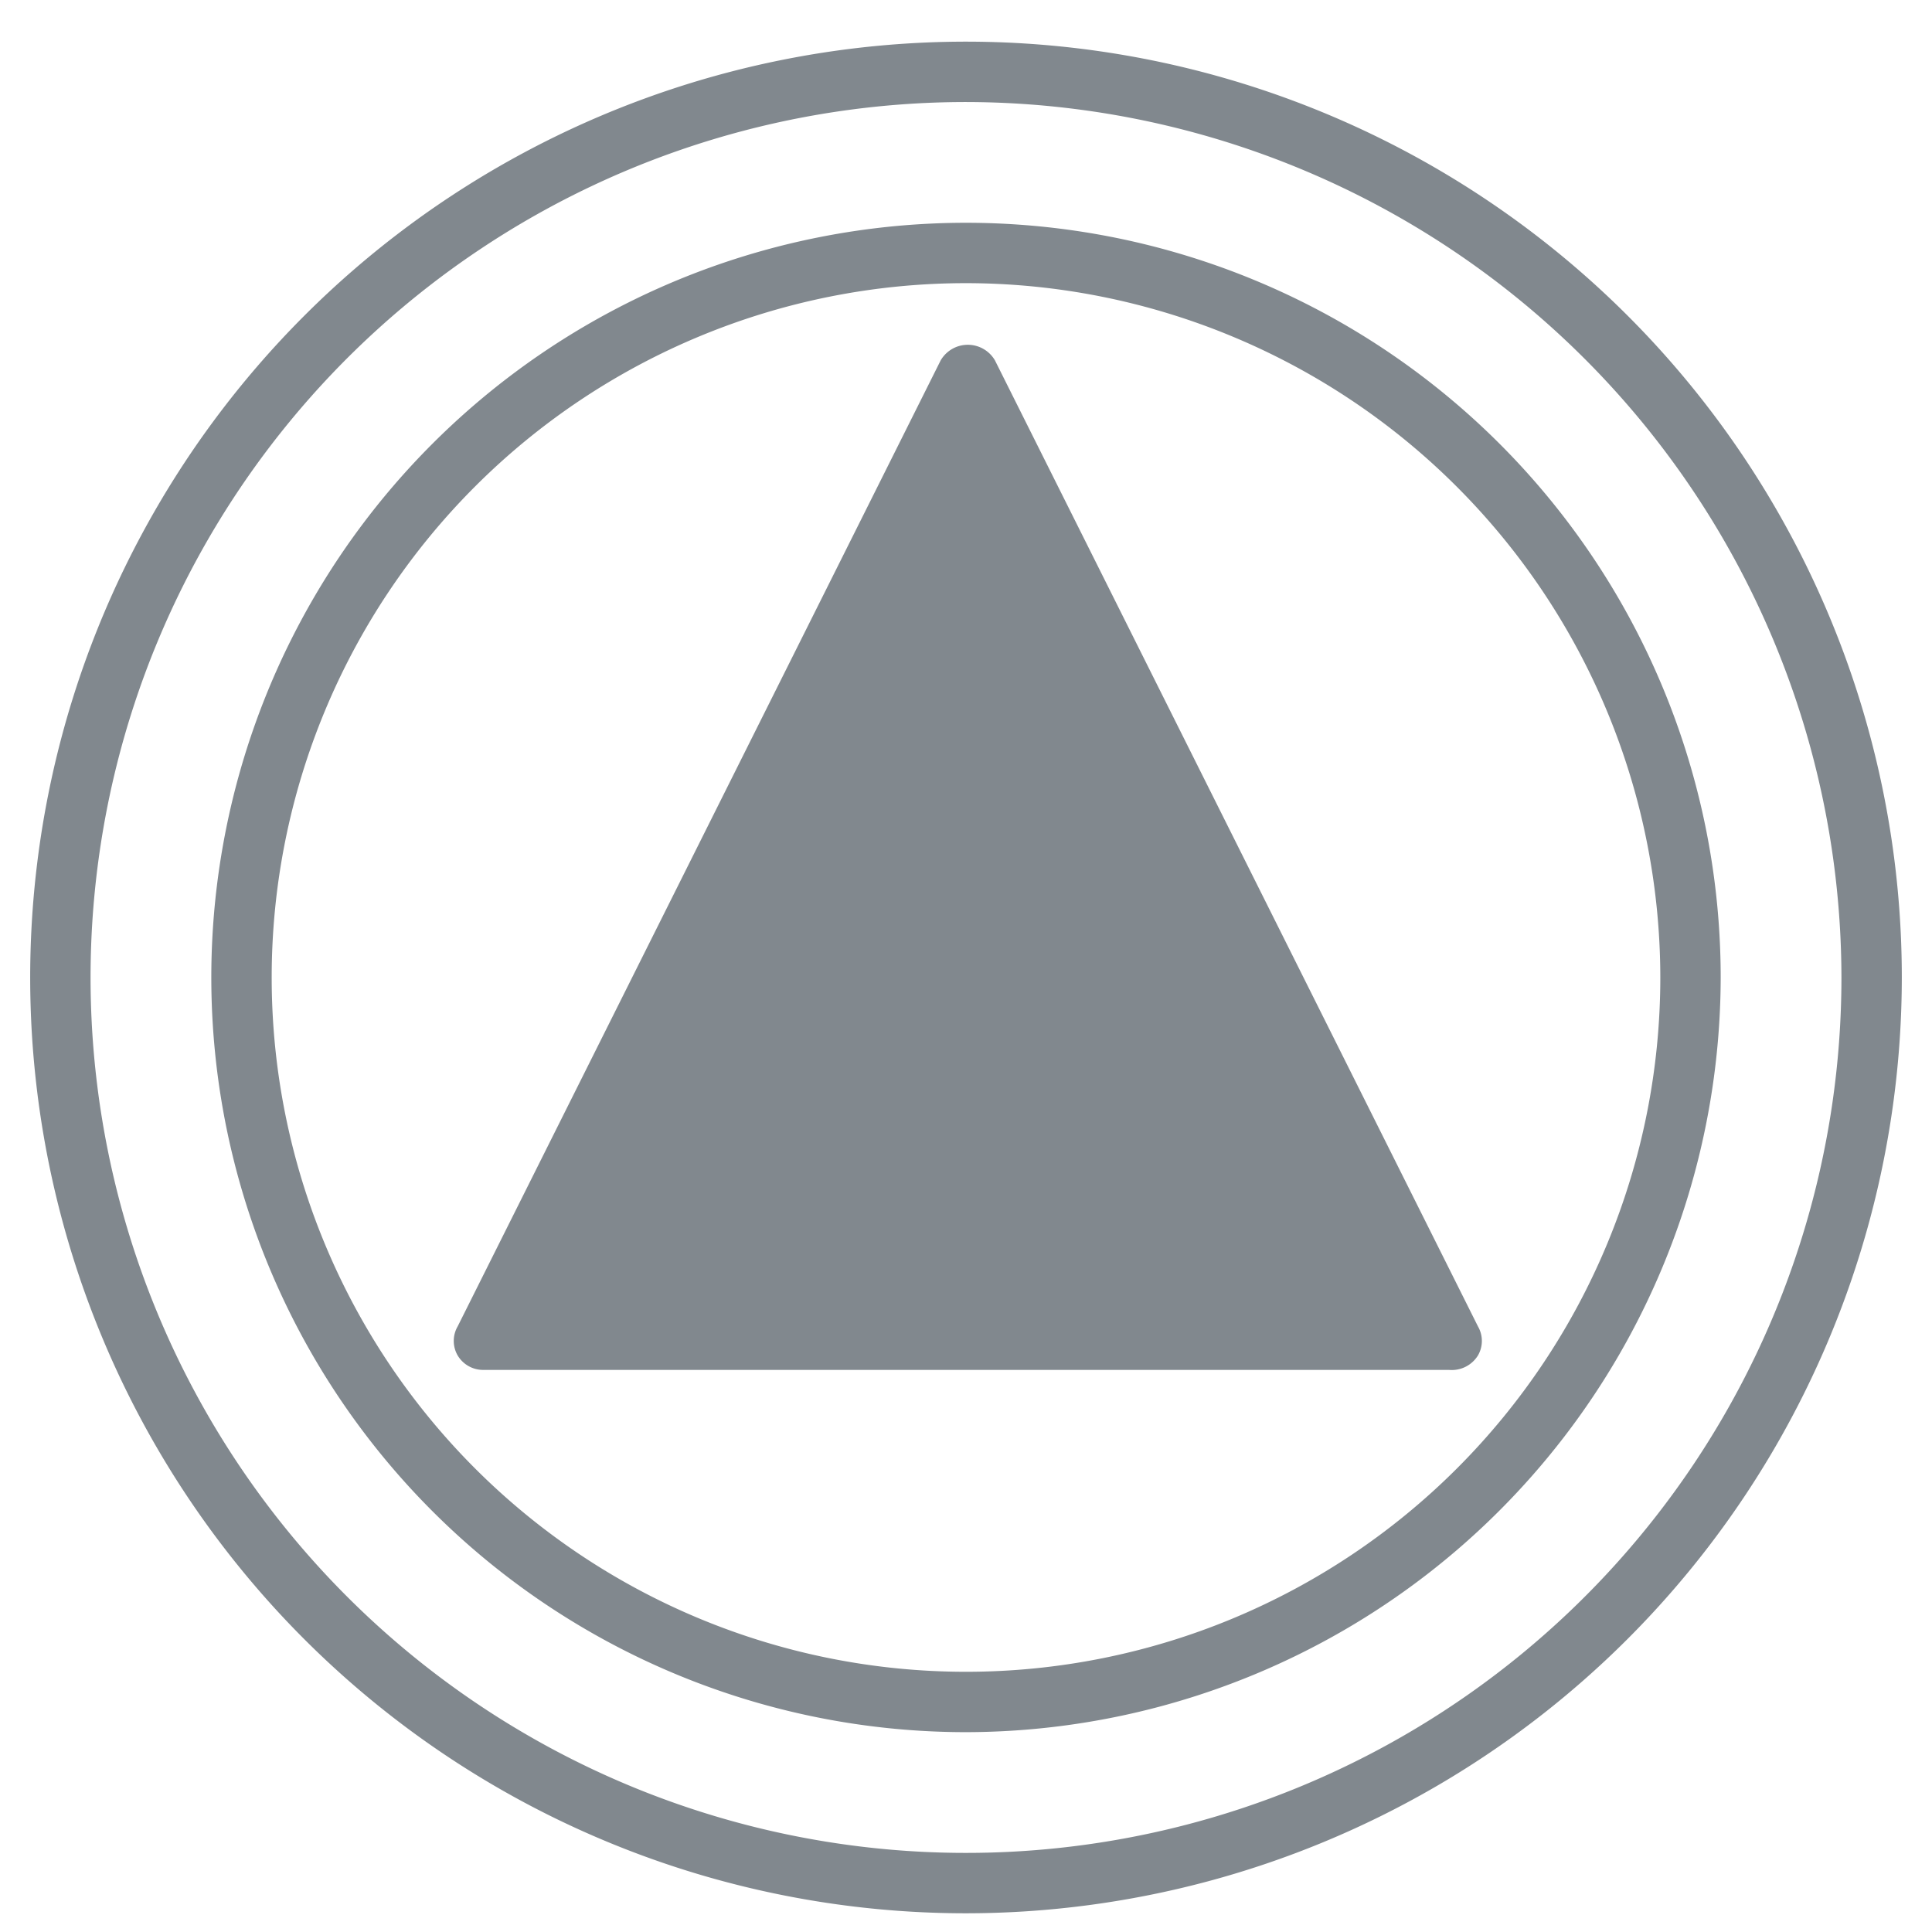 <svg xmlns="http://www.w3.org/2000/svg" viewBox="0 0 32 32"><defs><style>.e87f42fd-e437-4a47-a40d-ad62616286f0{fill:#81888e;}</style></defs><title>signal-3</title><g id="bbc26b29-3135-403d-b9e1-879c303b2f91" data-name="signal-3"><path id="fcd256aa-4702-4e0f-8882-bd2e132ba189" data-name="icons09" class="e87f42fd-e437-4a47-a40d-ad62616286f0" d="M16,31.69a15.5,15.5,0,1,1,15.5-15.5A15.51,15.51,0,0,1,16,31.69Zm0-30a14.5,14.5,0,1,0,14.5,14.5A14.52,14.52,0,0,0,16,1.69Zm0,27a12.5,12.5,0,1,1,12.5-12.5A12.52,12.52,0,0,1,16,28.69Zm0-24a11.5,11.5,0,1,0,11.5,11.5A11.51,11.51,0,0,0,16,4.69Zm8,18H8a.49.49,0,0,1-.42-.24.48.48,0,0,1,0-.48l8-16a.52.52,0,0,1,.9,0l8,16a.48.48,0,0,1,0,.48A.51.51,0,0,1,24,22.69Z"/></g></svg>